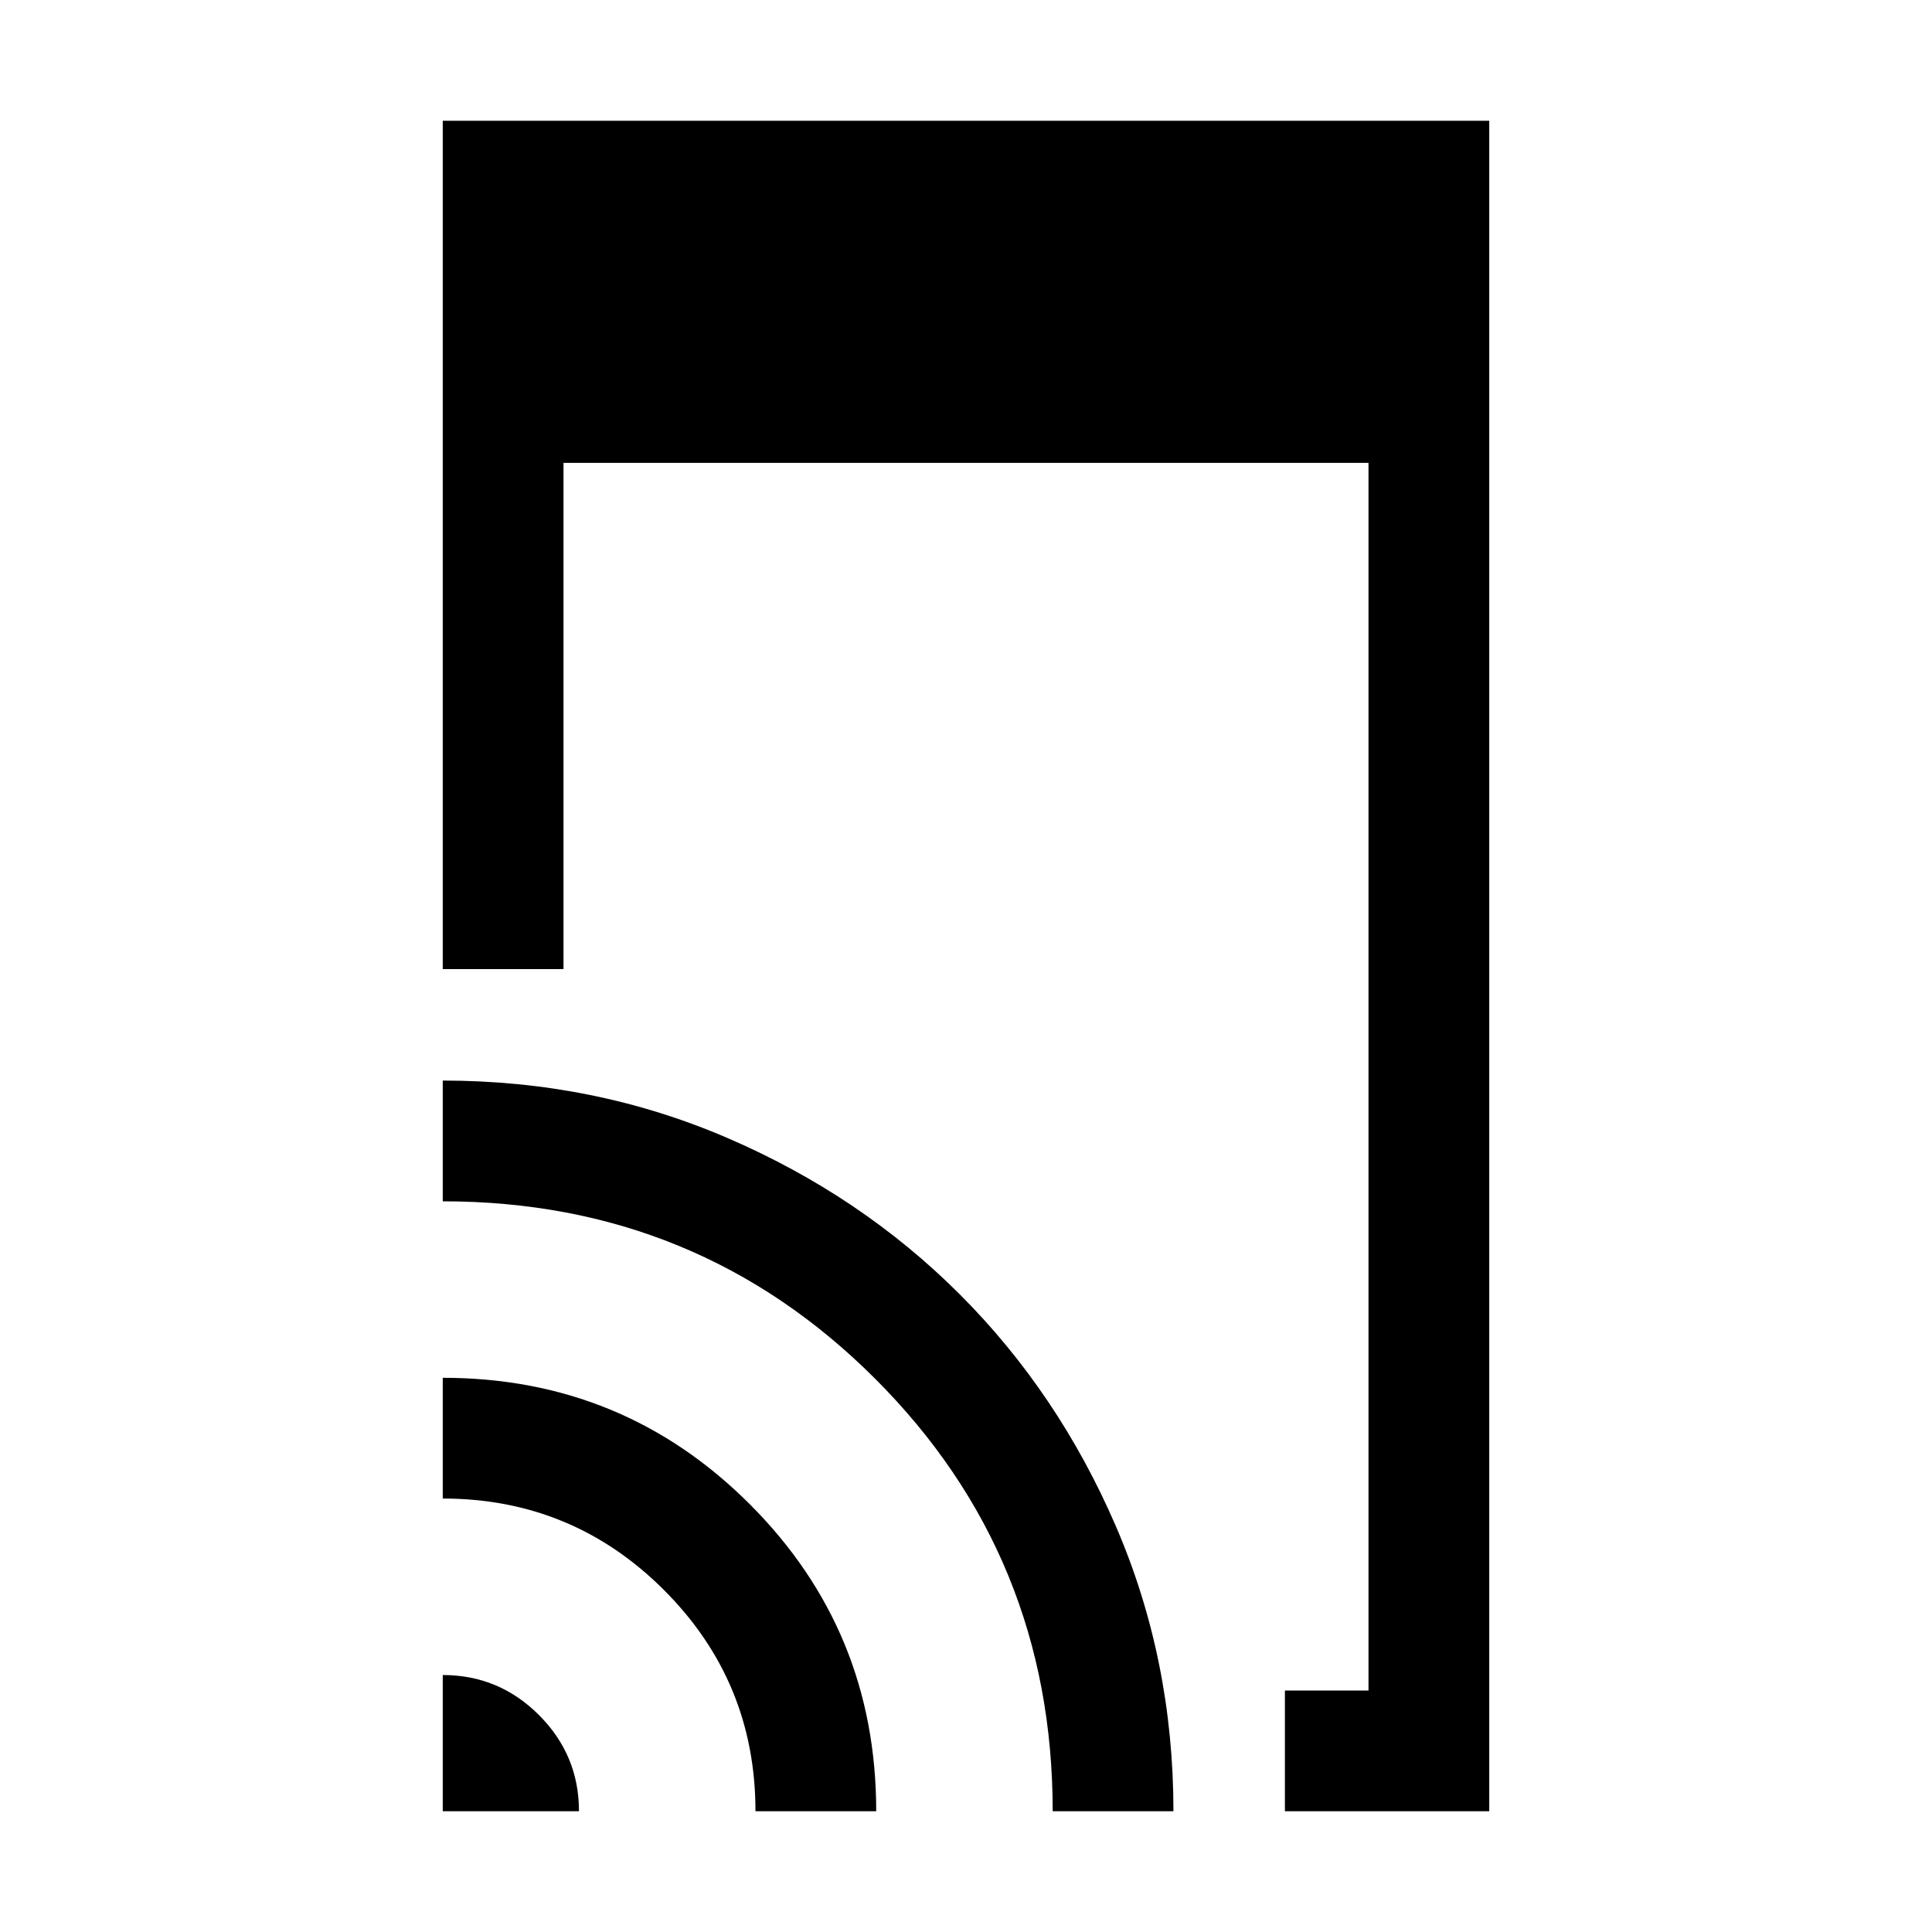 <svg xmlns="http://www.w3.org/2000/svg" height="24" viewBox="0 -960 960 960" width="24"><path d="M638.461-60.002V-120H680v-610.001H280v251.54h-59.999v-421.538h519.998v839.998H638.461Zm-418.46 0v-67.691q27.923 0 47.808 19.884 19.884 19.885 19.884 47.807h-67.692Zm155.385 0q0-64.461-45.462-109.922-45.461-45.462-109.923-45.462v-59.998q89.743 0 152.563 62.82 62.82 62.82 62.82 152.563h-59.998Zm147.691 0q0-126.691-88.192-214.883-88.192-88.192-214.884-88.192v-59.999q75.338 0 141.599 28.592 66.261 28.593 115.276 77.608T554.484-201.6q28.592 66.261 28.592 141.599h-59.999Z"/></svg>